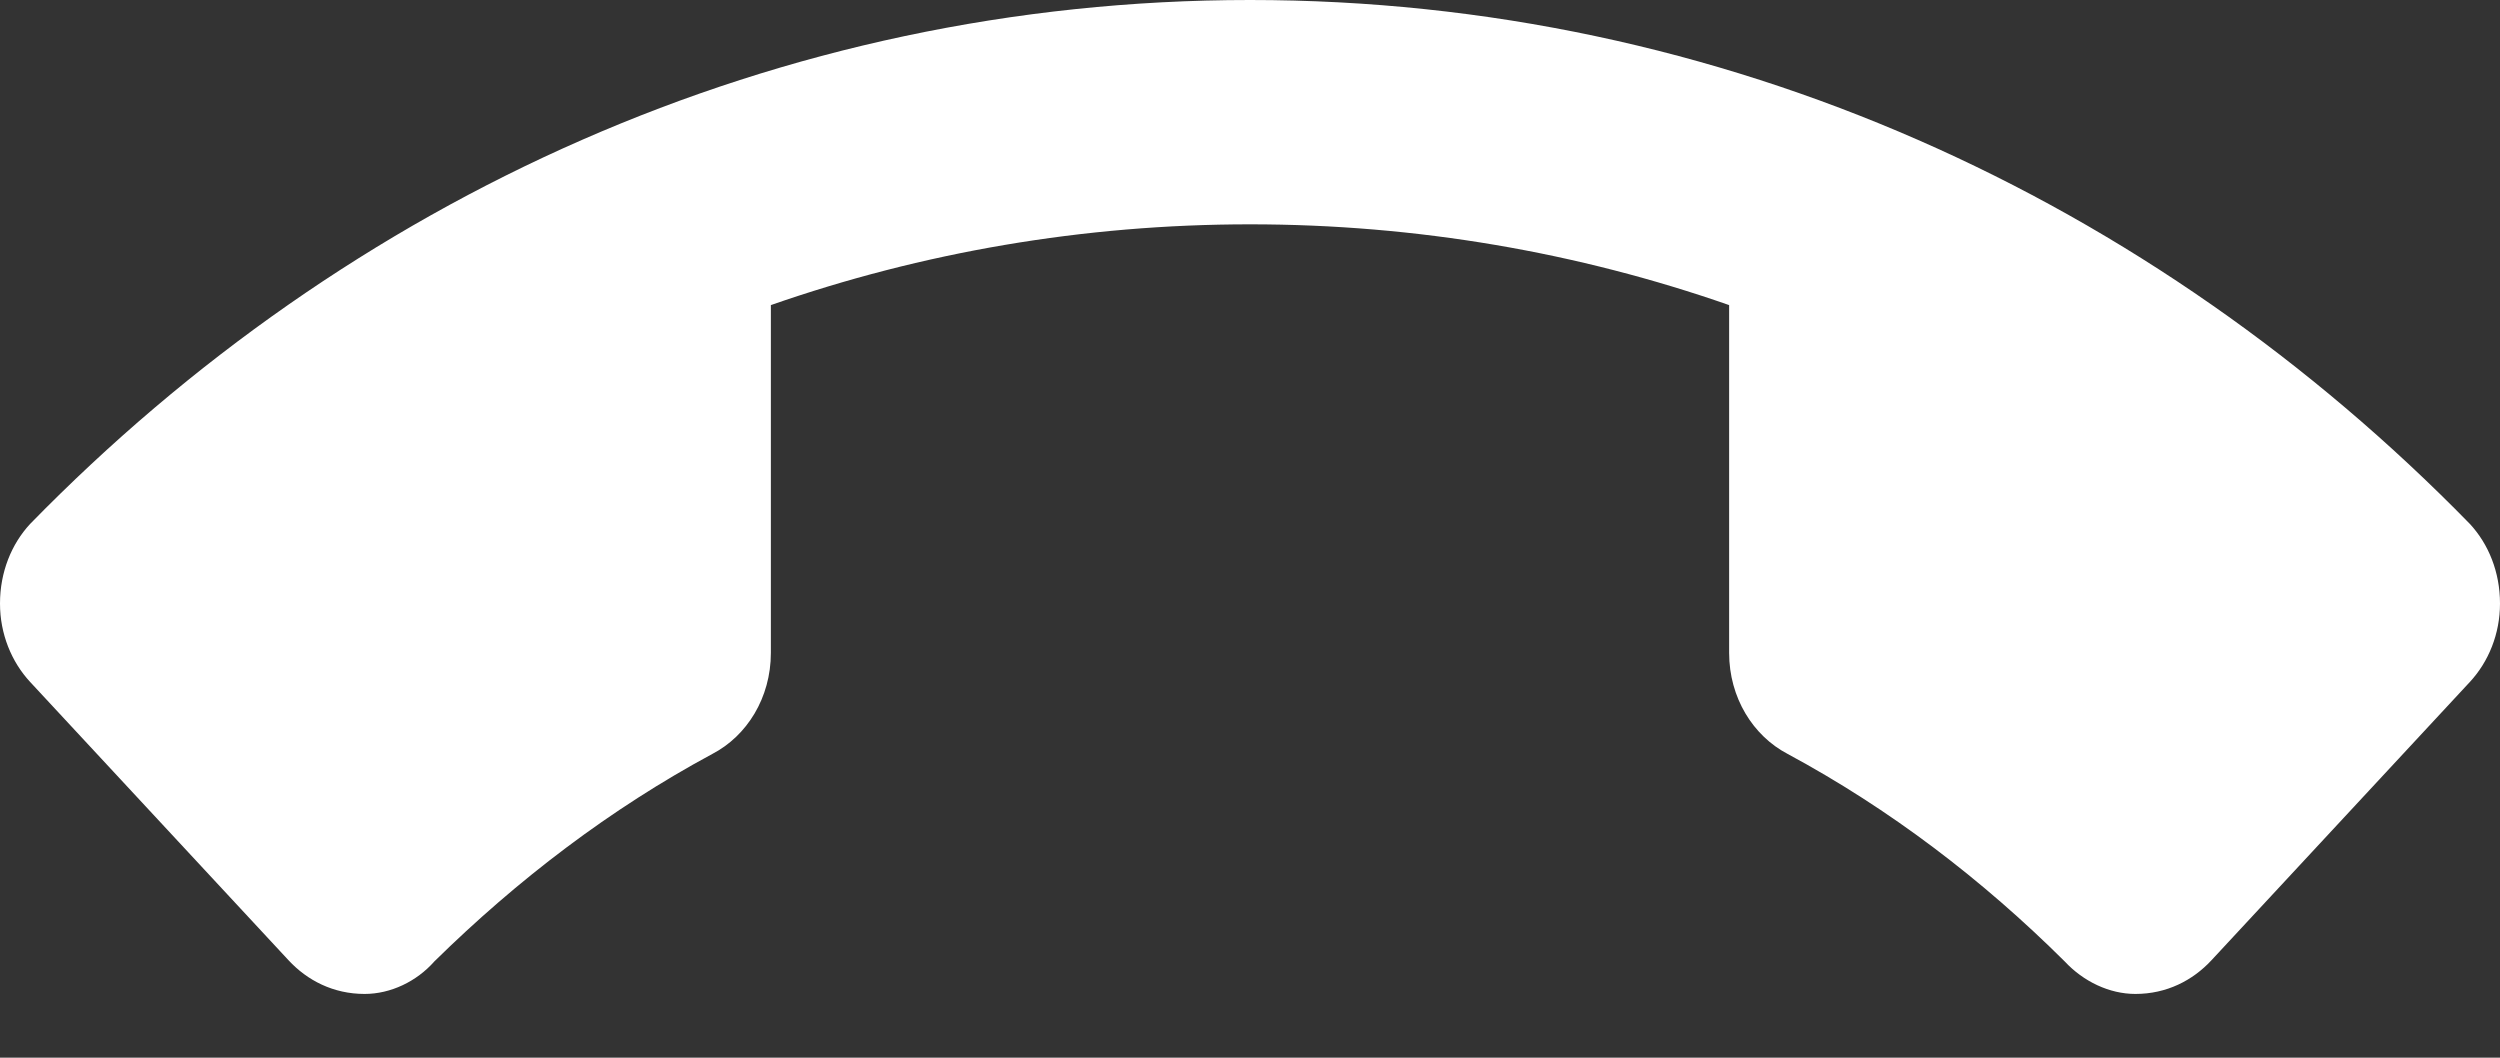 <svg width="26" height="11" viewBox="0 0 26 11" fill="none" xmlns="http://www.w3.org/2000/svg">
<rect x="0" y="0" width="26" height="11" fill="#333333" stroke="none"/>
<path fill-rule="evenodd" clip-rule="evenodd" d="M13 2.333C11.267 2.333 9.588 2.625 8.017 3.173V6.79C8.017 7.257 7.768 7.653 7.41 7.84C6.348 8.412 5.384 9.147 4.518 9.998C4.333 10.208 4.062 10.337 3.792 10.337C3.467 10.337 3.196 10.197 3.001 9.987L0.314 7.093C0.119 6.883 0 6.592 0 6.277C0 5.95 0.119 5.658 0.314 5.448C3.618 2.065 8.082 0 13 0C17.918 0 22.382 2.065 25.686 5.448C25.881 5.658 26 5.95 26 6.277C26 6.592 25.881 6.883 25.686 7.093L22.999 9.987C22.804 10.197 22.533 10.337 22.208 10.337C21.938 10.337 21.667 10.208 21.472 9.998C20.616 9.147 19.652 8.412 18.59 7.84C18.233 7.653 17.983 7.257 17.983 6.79V3.173C16.413 2.625 14.733 2.333 13 2.333Z" fill="white"/>
</svg>
